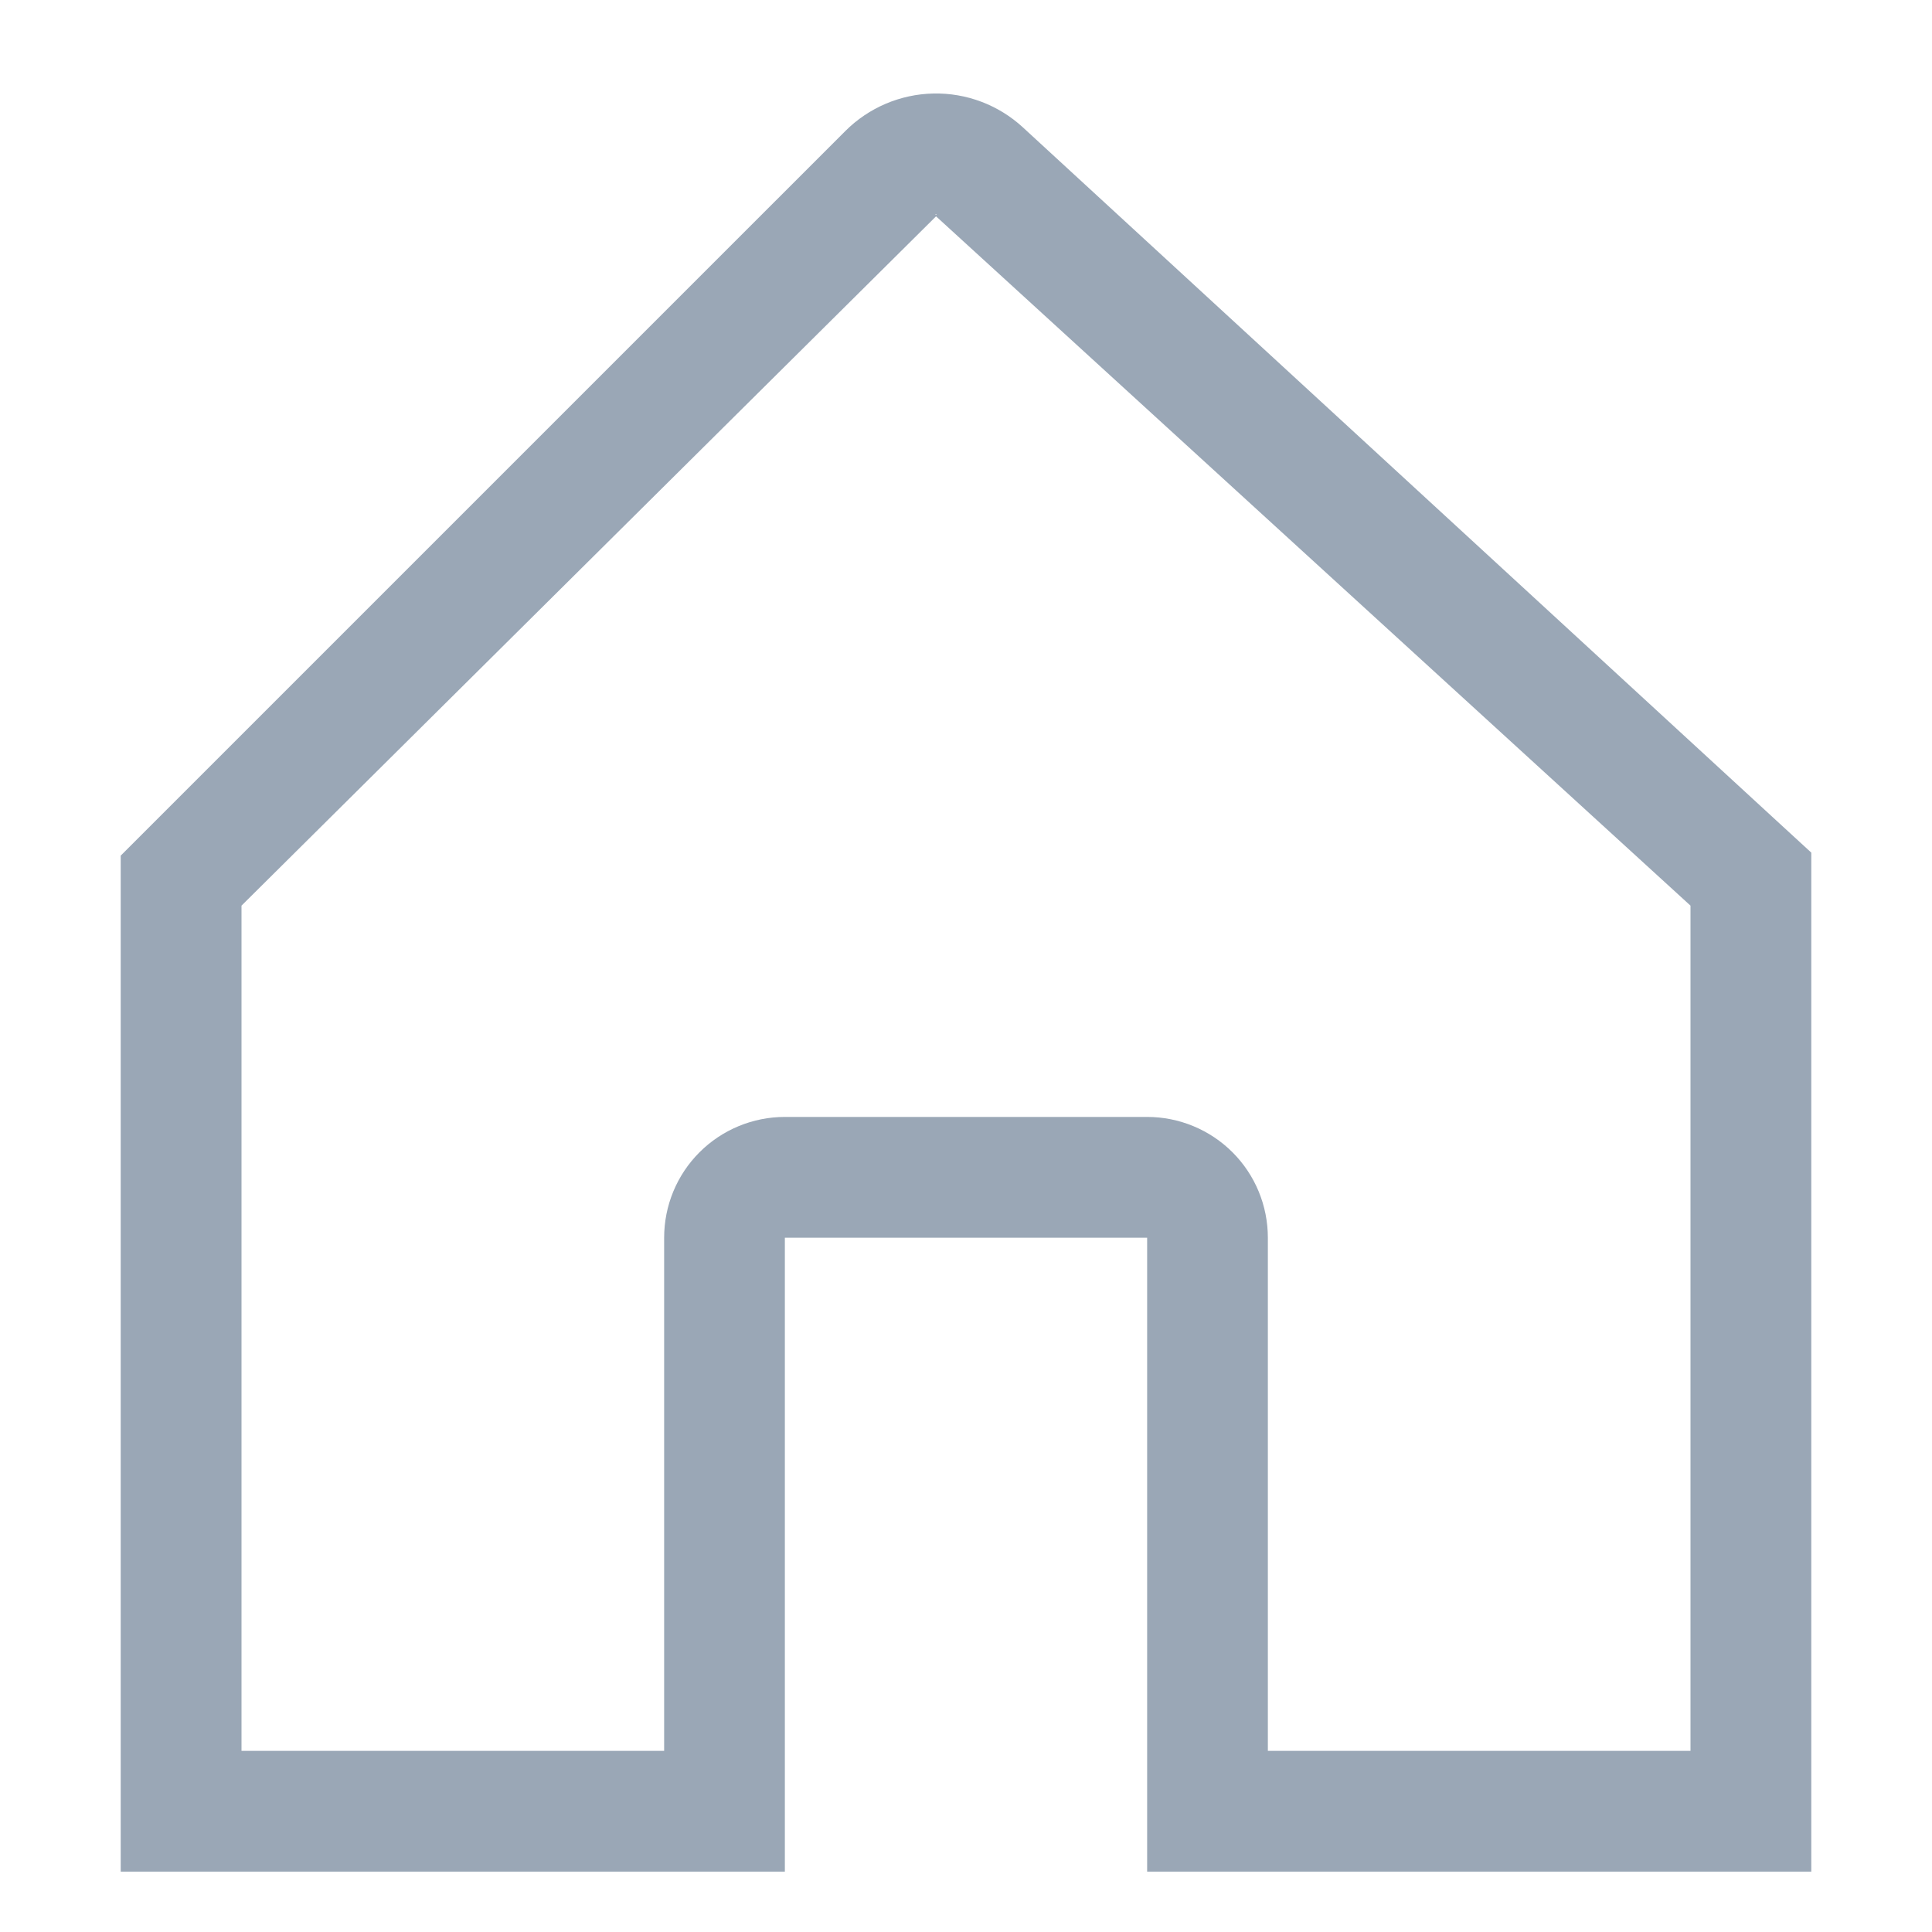 <svg width="25" height="25" viewBox="0 0 25 25" fill="none" xmlns="http://www.w3.org/2000/svg">
<path d="M22.933 10.569L13.236 1.648C12.921 1.358 12.506 1.201 12.078 1.21C11.649 1.219 11.241 1.393 10.938 1.696L2.02 10.614L1.562 11.072V24.219H10.156V16.016H14.844V24.219H23.438V11.033L22.933 10.569ZM12.111 2.772C12.125 2.772 12.117 2.775 12.111 2.781C12.104 2.775 12.098 2.772 12.111 2.772ZM21.875 22.656H16.406V16.016C16.406 15.601 16.242 15.204 15.949 14.911C15.656 14.618 15.258 14.453 14.844 14.453H10.156C9.742 14.453 9.344 14.618 9.051 14.911C8.758 15.204 8.594 15.601 8.594 16.016V22.656H3.125V11.719L12.111 2.801C12.112 2.8 12.112 2.799 12.112 2.799L21.875 11.719V22.656Z" fill="#9AA7B6"/>
</svg>
